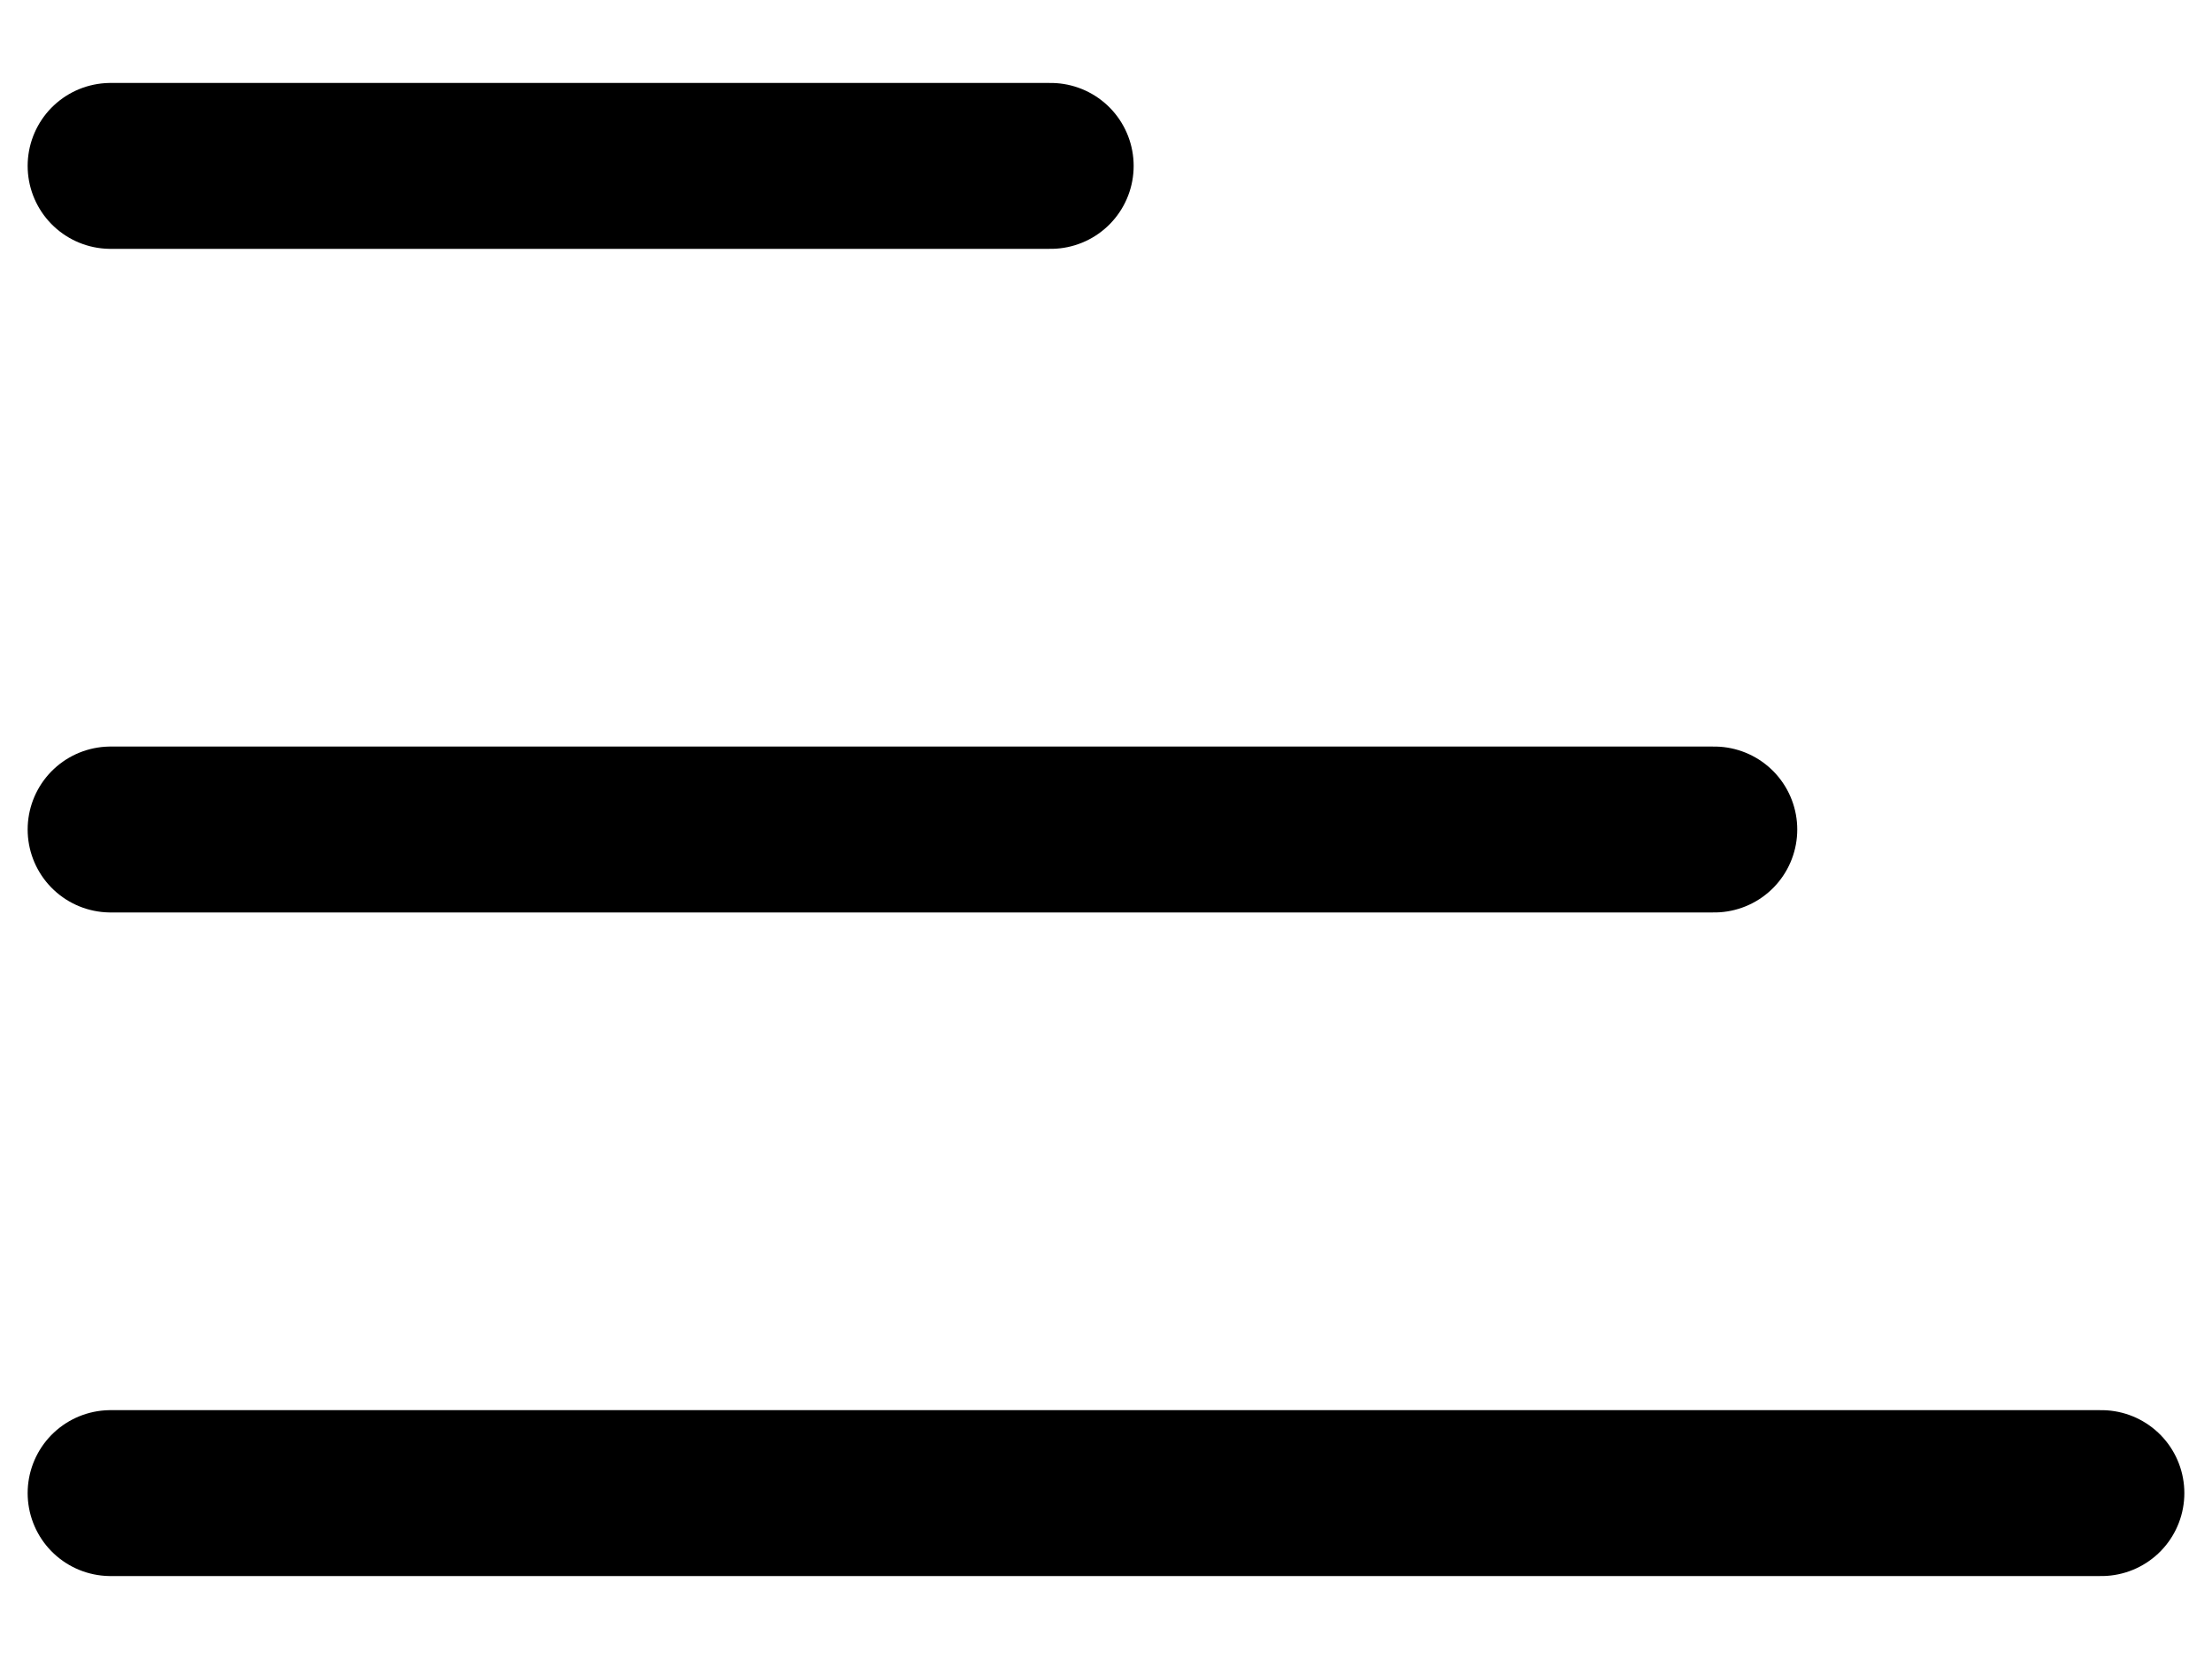 <svg width="20" height="15" viewBox="0 0 20 15" fill="none" xmlns="http://www.w3.org/2000/svg">
<path d="M1 1.5H9.5" stroke="black" stroke-width="1.5" stroke-linecap="round"/>
<path d="M1 7.5H15.5" stroke="black" stroke-width="1.5" stroke-linecap="round"/>
<path d="M1 13.5H19" stroke="black" stroke-width="1.5" stroke-linecap="round"/>
</svg>
